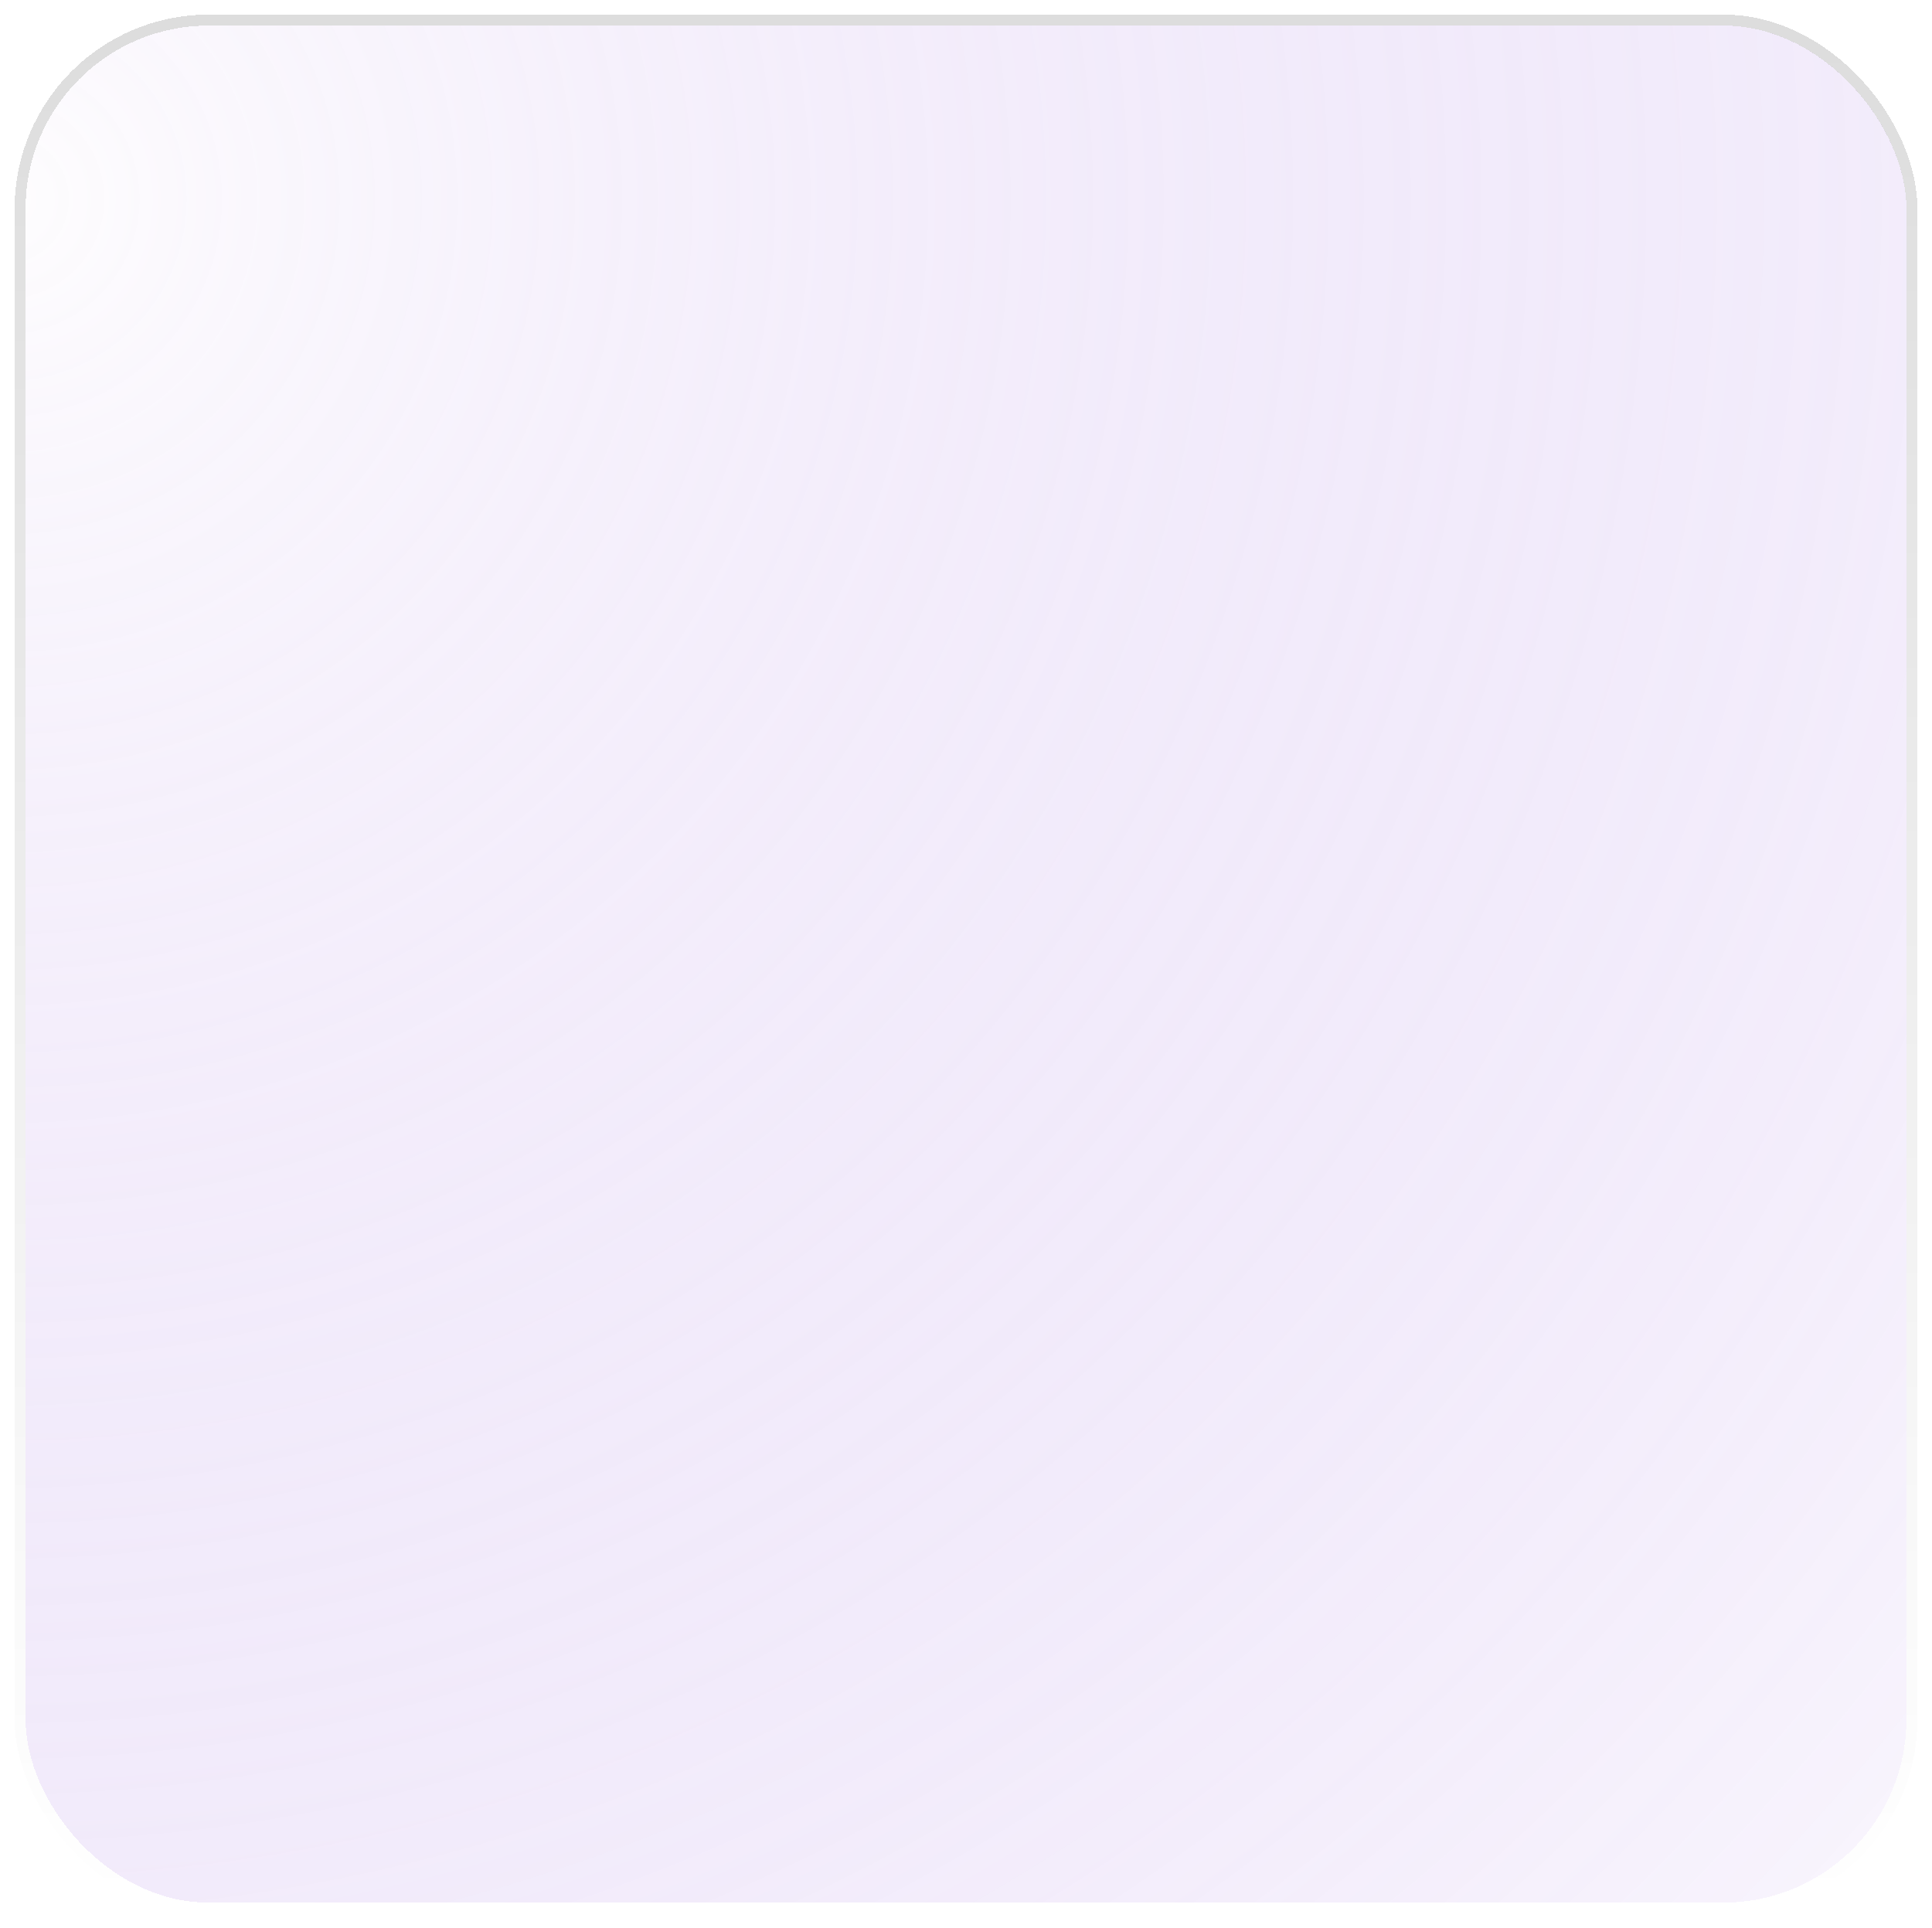 <svg width="528" height="527" viewBox="0 0 528 527" fill="none" xmlns="http://www.w3.org/2000/svg">
<g opacity="0.3" filter="url(#filter0_d_22_136)">
<rect x="7" y="3" width="514" height="513" rx="50" fill="url(#paint0_radial_22_136)" shape-rendering="crispEdges"/>
<rect x="5.5" y="1.5" width="517" height="516" rx="51.5" stroke="url(#paint1_linear_22_136)" stroke-width="3" shape-rendering="crispEdges"/>
</g>
<defs>
<filter id="filter0_d_22_136" x="0" y="0" width="528" height="527" filterUnits="userSpaceOnUse" color-interpolation-filters="sRGB">
<feFlood flood-opacity="0" result="BackgroundImageFix"/>
<feColorMatrix in="SourceAlpha" type="matrix" values="0 0 0 0 0 0 0 0 0 0 0 0 0 0 0 0 0 0 127 0" result="hardAlpha"/>
<feOffset dy="4"/>
<feGaussianBlur stdDeviation="2"/>
<feComposite in2="hardAlpha" operator="out"/>
<feColorMatrix type="matrix" values="0 0 0 0 0 0 0 0 0 0 0 0 0 0 0 0 0 0 0.25 0"/>
<feBlend mode="normal" in2="BackgroundImageFix" result="effect1_dropShadow_22_136"/>
<feBlend mode="normal" in="SourceGraphic" in2="effect1_dropShadow_22_136" result="shape"/>
</filter>
<radialGradient id="paint0_radial_22_136" cx="0" cy="0" r="1" gradientUnits="userSpaceOnUse" gradientTransform="translate(7 41.682) rotate(42.701) scale(699.409 700.656)">
<stop stop-color="#FBF8FC"/>
<stop offset="1" stop-color="#6A1BCF" stop-opacity="0.15"/>
</radialGradient>
<linearGradient id="paint1_linear_22_136" x1="264" y1="3" x2="264" y2="516" gradientUnits="userSpaceOnUse">
<stop stop-opacity="0.45"/>
<stop offset="1" stop-opacity="0"/>
</linearGradient>
</defs>
</svg>
